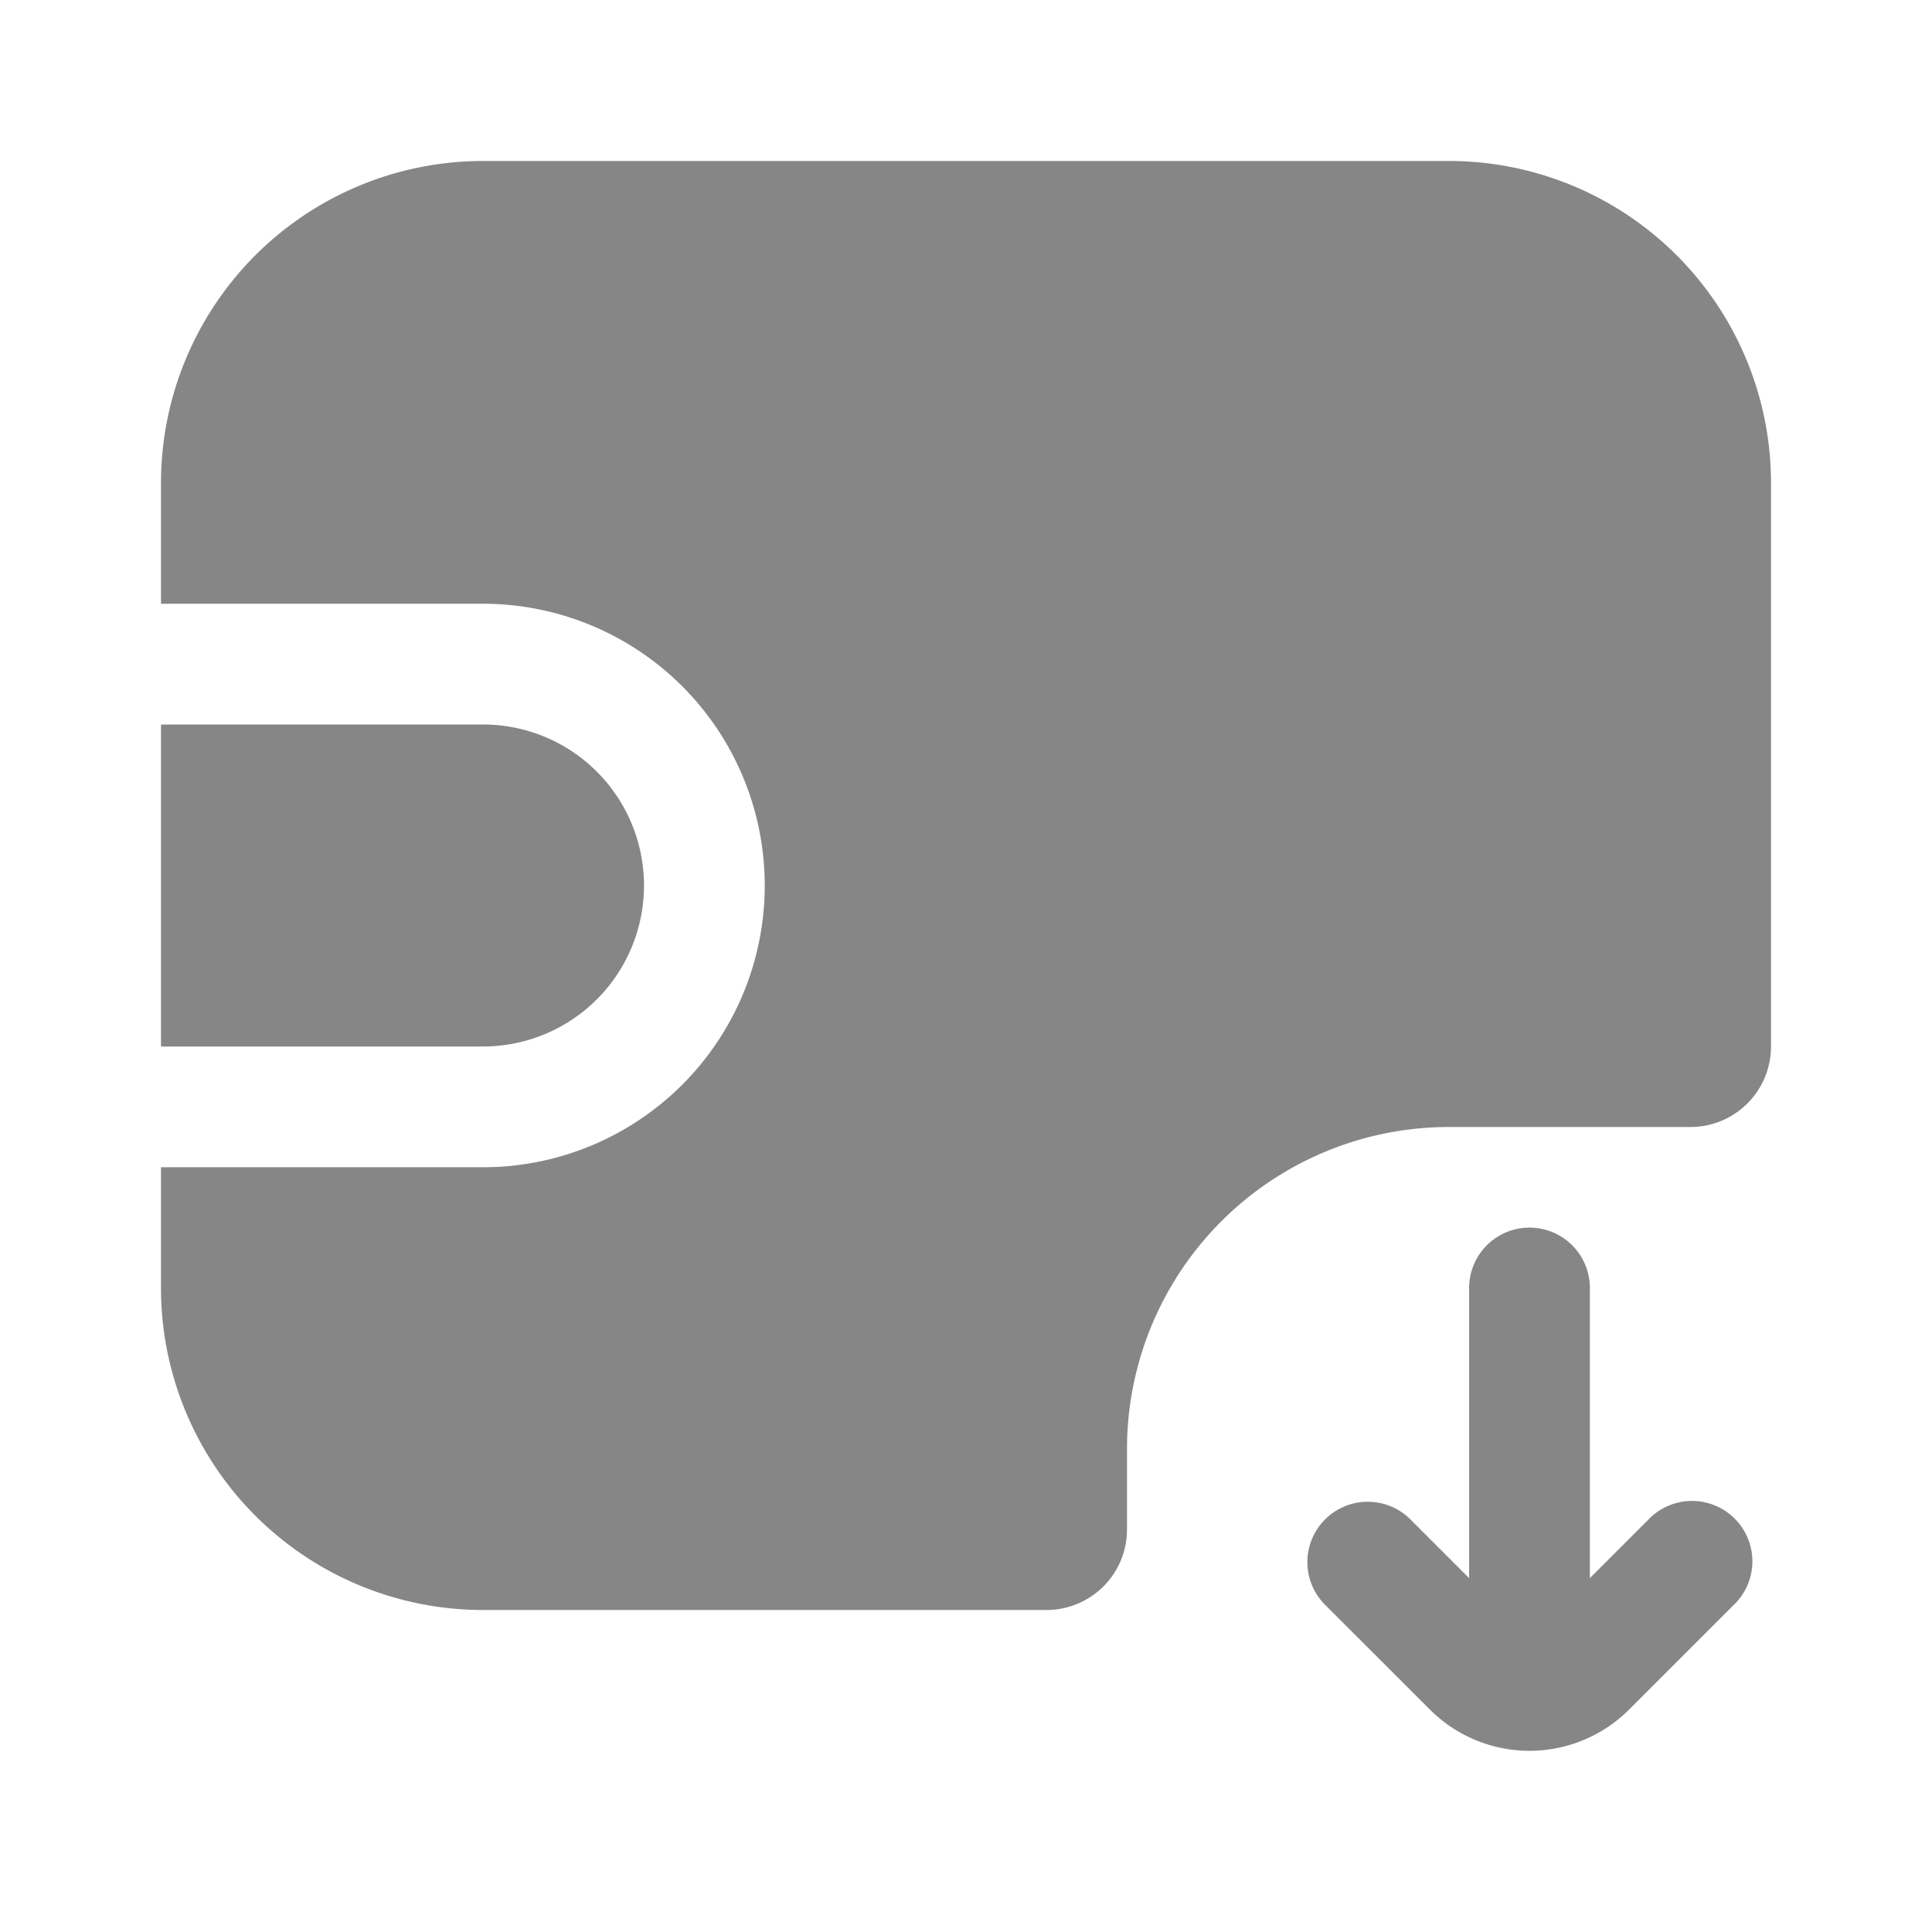 <svg width="24" height="24" fill="none" xmlns="http://www.w3.org/2000/svg">
    <path d="M18 2a4 4 0 0 1 4 4v7a1 1 0 0 1-1 1h-3a4 4 0 0 0-4 4v1a1 1 0 0 1-1 1H6a4 4 0 0 1-4-4v-1.5h4a3.5 3.5 0 1 0 0-7H2V6a4 4 0 0 1 4-4h12Z" fill="#868686"/>
    <path d="M8 11a2 2 0 0 0-2-2H2v4h4a2 2 0 0 0 2-2ZM17.53 18.884l.72.72V16a.75.75 0 0 1 1.5 0v3.604l.72-.72a.75.75 0 1 1 1.06 1.06l-1.293 1.293a1.75 1.75 0 0 1-2.474 0l-1.293-1.292a.75.75 0 1 1 1.06-1.061Z" fill="#868686"/>
</svg>
